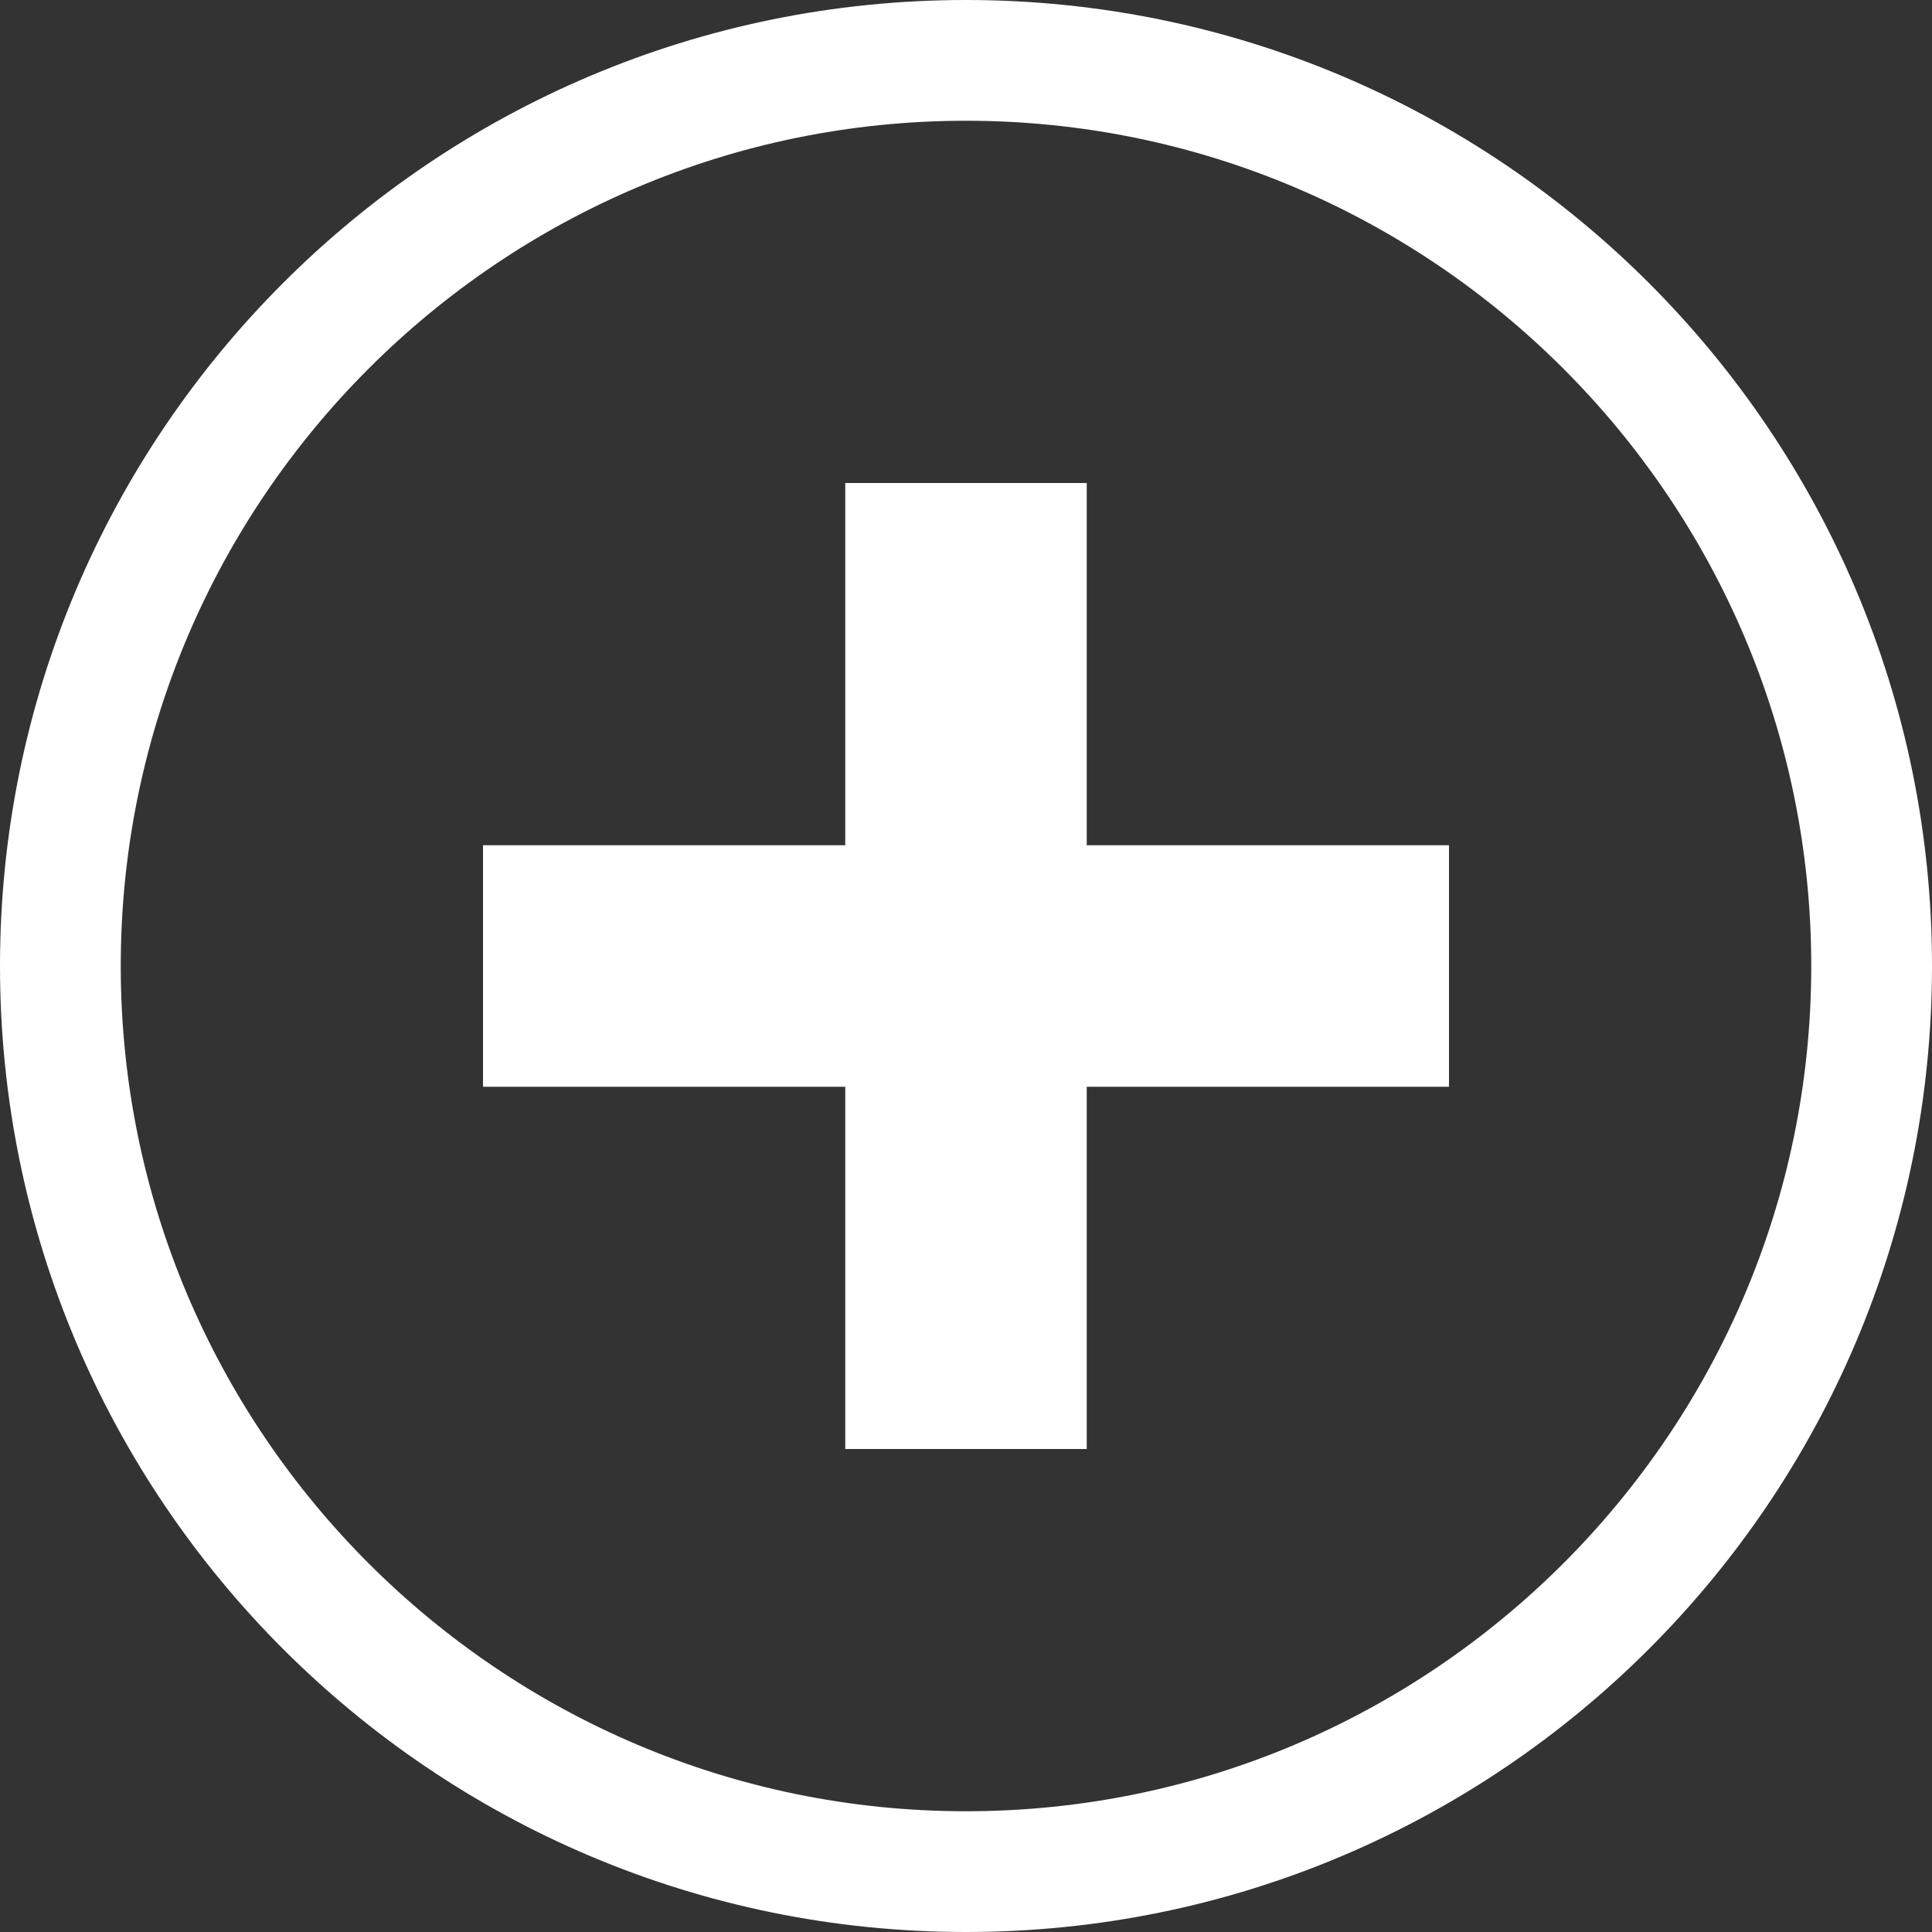 <svg width="16" height="16" viewBox="0 0 16 16" fill="none" xmlns="http://www.w3.org/2000/svg">
<rect x="0" y="0" width="16" height="16" fill="#333333" stroke="none"/>
<path fill-rule="evenodd" clip-rule="evenodd" d="M9 4H7V7H4V9H7V12H9V9H12V7H9V4ZM8 0C3.584 0 0 3.584 0 8C0 12.416 3.584 16 8 16C12.416 16 16 12.416 16 8C16 3.584 12.416 0 8 0ZM8 15C4.141 15 1 11.859 1 8C1 4.141 4.141 1 8 1C11.859 1 15 4.141 15 8C15 11.859 11.859 15 8 15Z" fill="white"/>
</svg>
